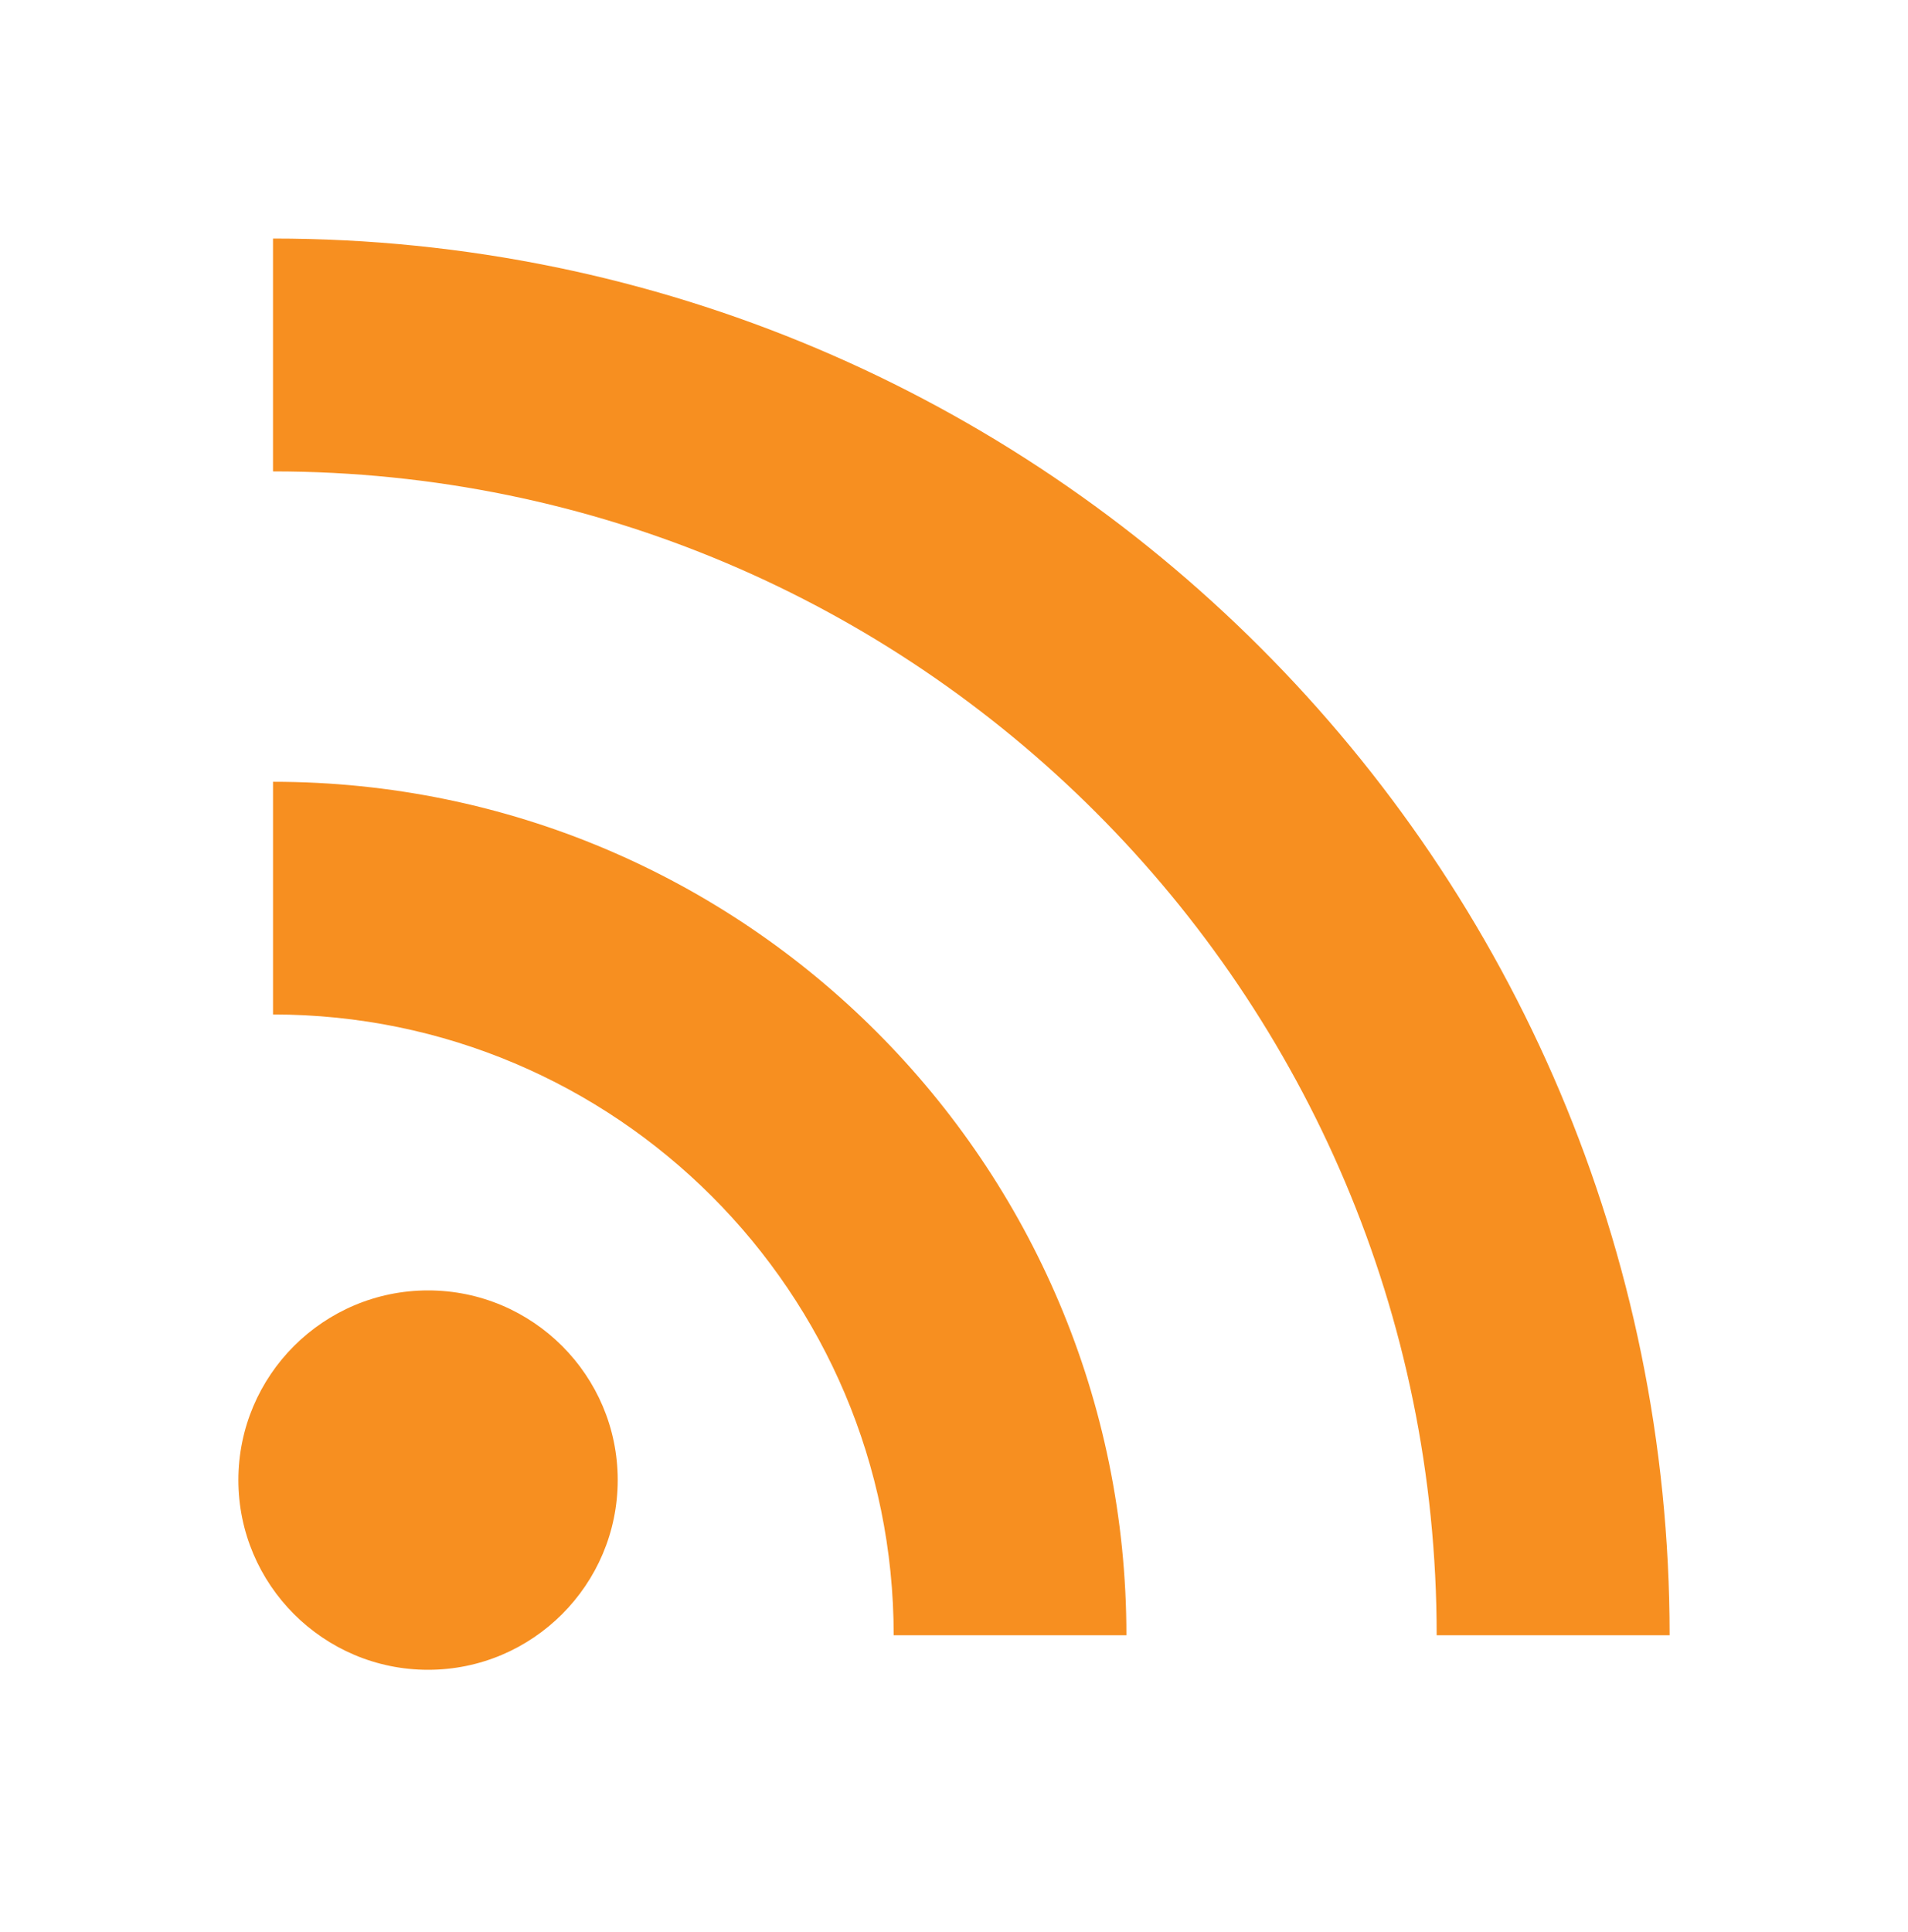 <?xml version="1.0" encoding="iso-8859-1"?>
<!-- Generator: Adobe Illustrator 14.0.0, SVG Export Plug-In . SVG Version: 6.00 Build 43363)  -->
<!DOCTYPE svg PUBLIC "-//W3C//DTD SVG 1.1//EN" "http://www.w3.org/Graphics/SVG/1.1/DTD/svg11.dtd">
<svg version="1.1" id="icon-l-rss-layer" xmlns="http://www.w3.org/2000/svg" xmlns:xlink="http://www.w3.org/1999/xlink" x="0px"
	 y="0px" width="80px" height="81px" viewBox="0 0 80 81" style="enable-background:new 0 0 80 81;" xml:space="preserve">
<g id="icon-l-rss_1_">
	<path style="fill:#F78F20;" d="M17.948,70c-4.385,0-7.953-3.57-7.953-7.955c0-4.384,3.568-7.949,7.953-7.949
		c4.387,0,7.952,3.565,7.952,7.949C25.9,66.43,22.335,70,17.948,70z M37.471,68.553c0-14.366-11.653-26.025-26.023-26.025v-9.755
		c19.766,0,35.781,16.021,35.781,35.78H37.471z M60.238,68.553c0-26.945-21.846-48.791-48.791-48.791V10
		c32.331,0,58.558,26.217,58.558,58.553H60.238z"/>
	<rect style="fill:none;" width="80" height="80"/>
</g>
</svg>
